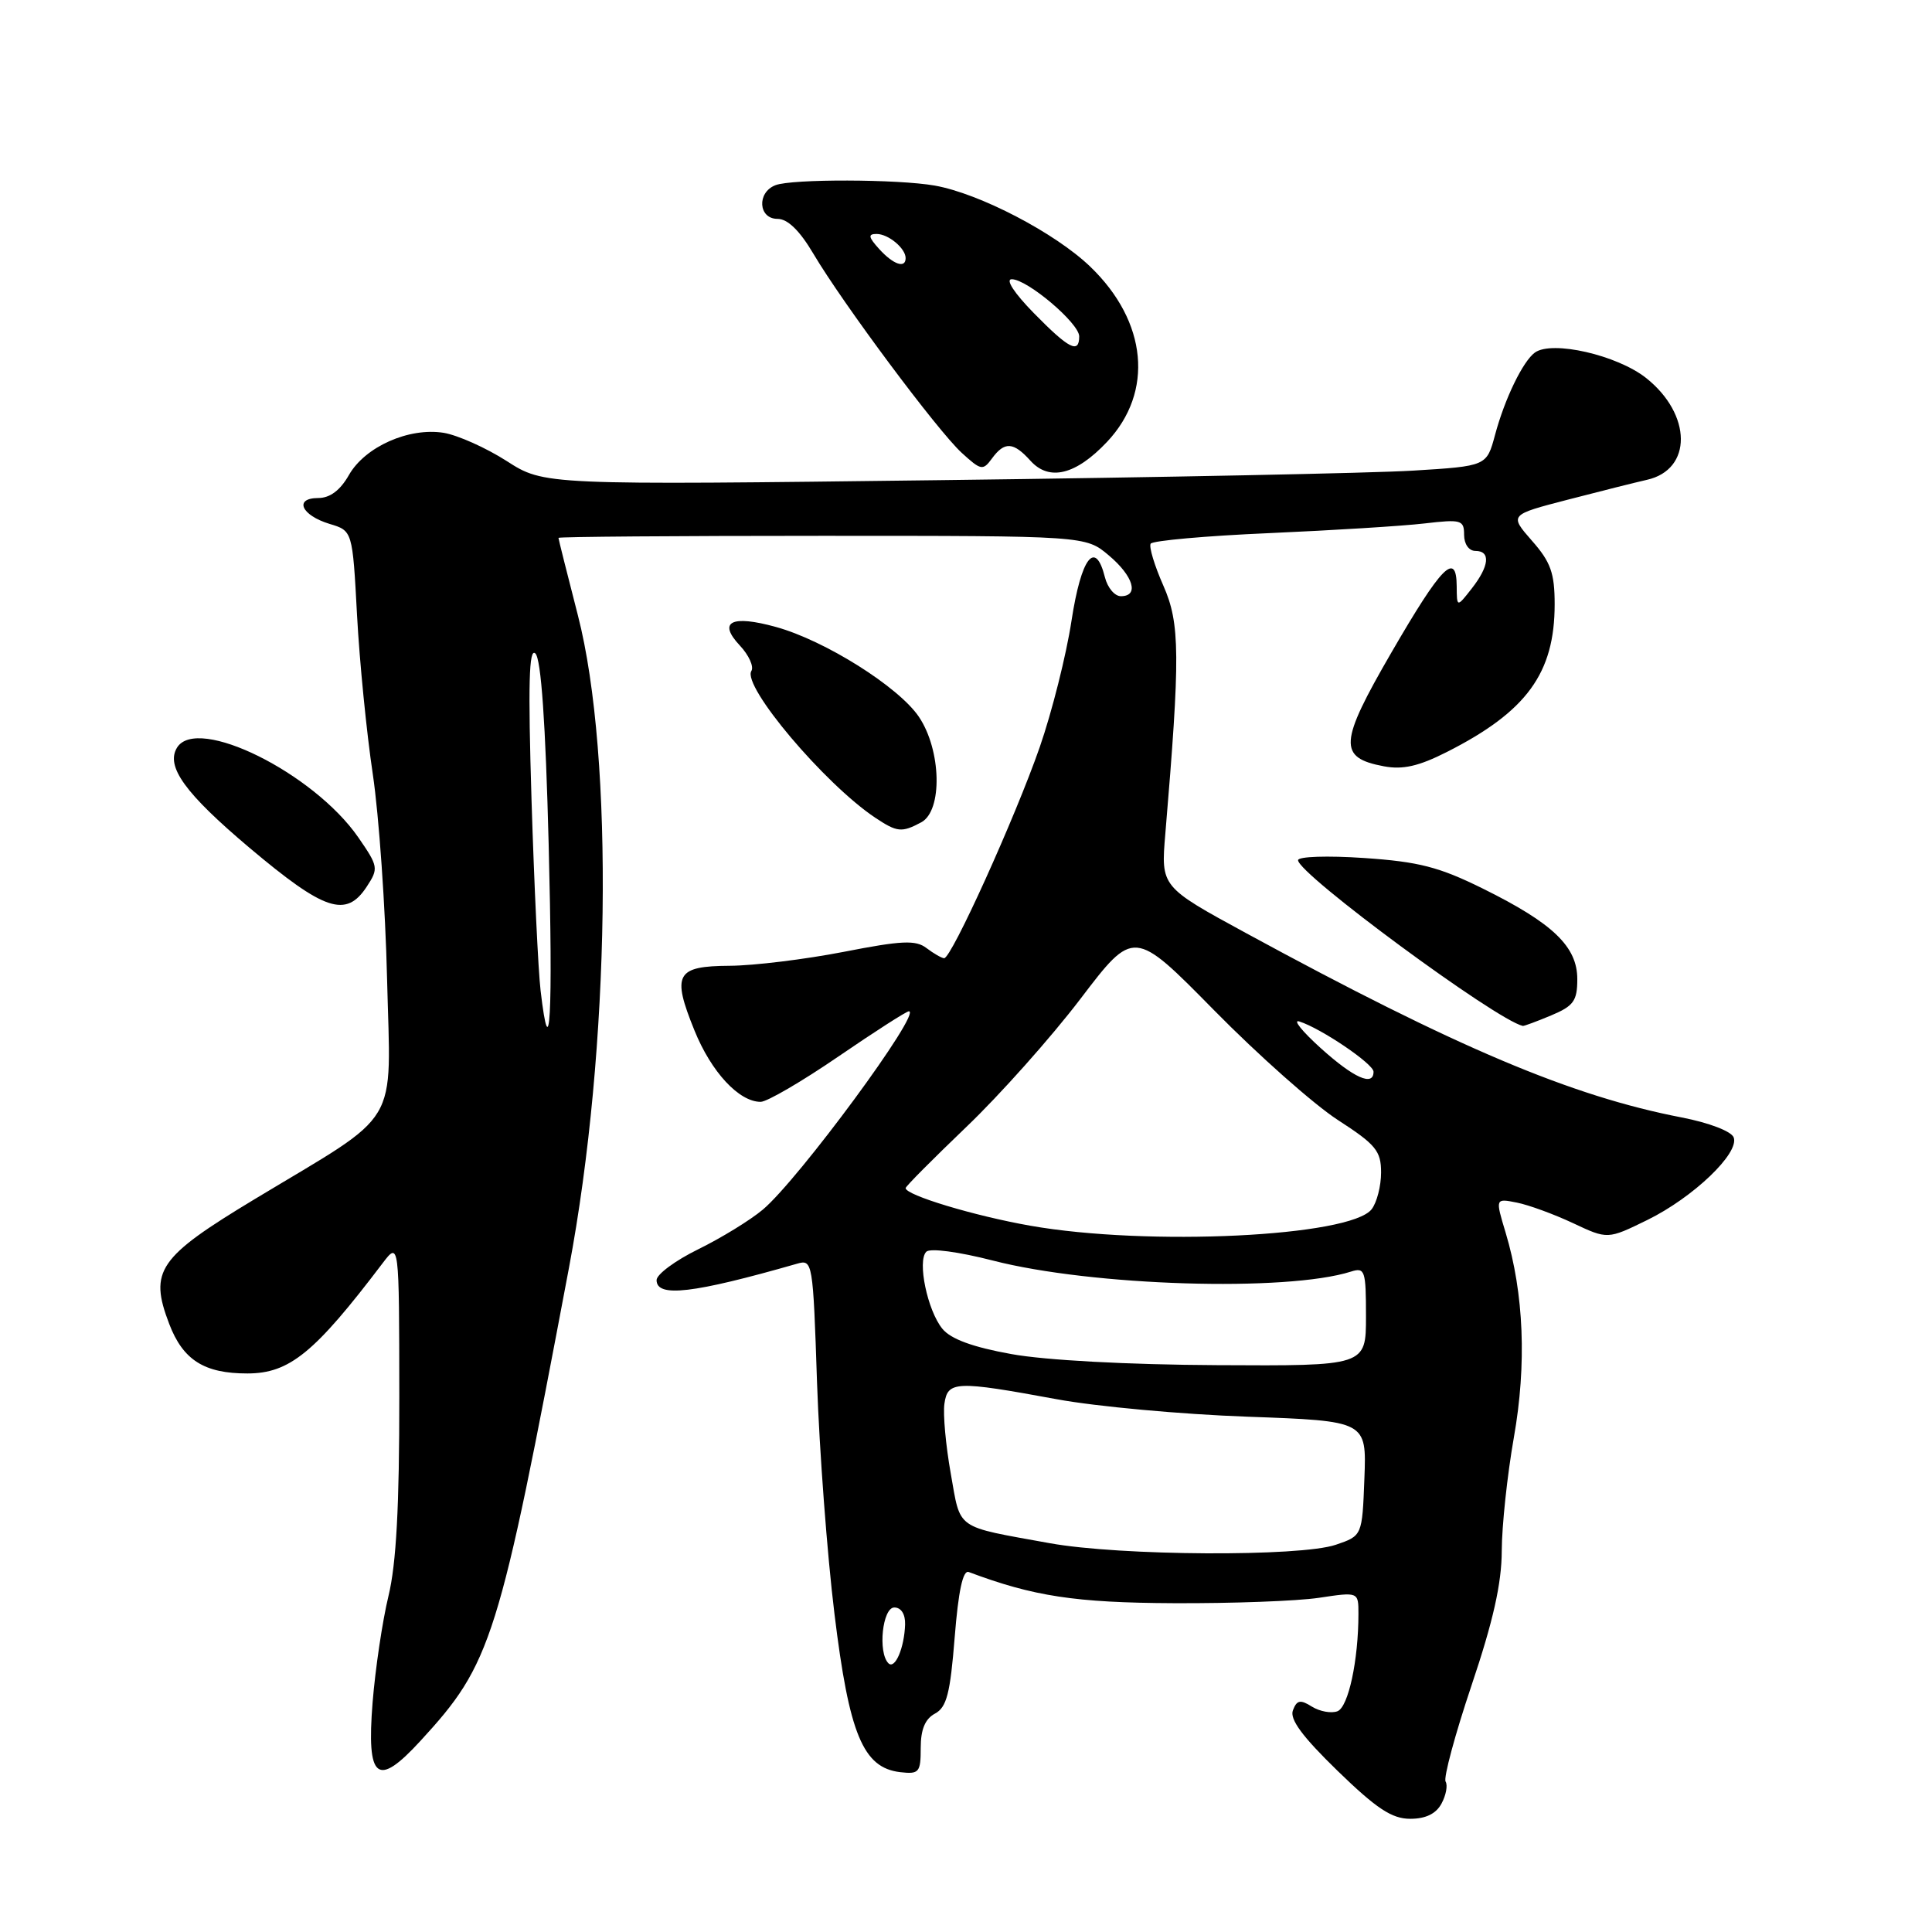 <?xml version="1.0" encoding="UTF-8" standalone="no"?>
<!DOCTYPE svg PUBLIC "-//W3C//DTD SVG 1.1//EN" "http://www.w3.org/Graphics/SVG/1.1/DTD/svg11.dtd" >
<svg xmlns="http://www.w3.org/2000/svg" xmlns:xlink="http://www.w3.org/1999/xlink" version="1.1" viewBox="0 0 256 256">
 <g >
 <path fill="currentColor"
d=" M 191.01 238.98 C 191.61 237.87 191.85 236.56 191.55 236.07 C 191.25 235.59 192.79 229.86 194.98 223.34 C 197.85 214.83 198.98 209.81 198.99 205.50 C 199.00 202.20 199.72 195.45 200.59 190.50 C 202.31 180.80 201.93 171.40 199.50 163.32 C 198.13 158.78 198.13 158.78 200.99 159.35 C 202.56 159.66 205.91 160.89 208.43 162.07 C 213.02 164.23 213.02 164.23 218.27 161.66 C 224.35 158.68 230.52 152.79 229.72 150.71 C 229.41 149.90 226.45 148.77 222.84 148.07 C 208.23 145.25 193.02 138.82 165.16 123.67 C 153.82 117.50 153.82 117.50 154.41 110.50 C 156.40 86.86 156.37 82.62 154.15 77.60 C 152.98 74.95 152.22 72.45 152.47 72.04 C 152.72 71.64 159.81 71.00 168.22 70.64 C 176.62 70.27 185.86 69.70 188.75 69.36 C 193.63 68.79 194.00 68.90 194.00 70.87 C 194.00 72.10 194.64 73.00 195.50 73.00 C 197.55 73.00 197.35 75.00 195.00 78.00 C 193.04 80.50 193.04 80.50 193.02 77.67 C 192.99 72.98 191.02 74.98 184.37 86.46 C 177.42 98.45 177.29 100.40 183.38 101.54 C 185.87 102.01 188.00 101.53 191.72 99.64 C 202.29 94.29 206.00 89.20 206.00 80.07 C 206.00 75.94 205.48 74.47 202.99 71.65 C 199.99 68.22 199.99 68.22 207.74 66.21 C 212.01 65.10 216.72 63.92 218.22 63.58 C 224.27 62.23 224.21 54.92 218.11 50.08 C 214.27 47.05 205.68 45.08 203.39 46.71 C 201.81 47.84 199.39 52.81 198.10 57.63 C 196.99 61.76 196.99 61.76 187.24 62.36 C 181.88 62.69 153.79 63.26 124.81 63.62 C 72.11 64.28 72.11 64.28 67.14 61.09 C 64.41 59.34 60.65 57.66 58.79 57.35 C 54.18 56.61 48.36 59.20 46.23 62.95 C 45.08 64.97 43.72 65.99 42.17 65.99 C 38.91 66.00 39.92 68.28 43.67 69.42 C 46.71 70.33 46.71 70.33 47.31 81.52 C 47.64 87.67 48.58 97.15 49.40 102.60 C 50.21 108.04 51.07 120.26 51.29 129.74 C 51.77 149.73 53.38 147.06 33.80 158.86 C 20.95 166.61 19.73 168.38 22.42 175.42 C 24.25 180.22 27.07 182.00 32.80 181.99 C 38.36 181.98 41.69 179.26 50.69 167.39 C 52.89 164.50 52.89 164.50 52.91 185.00 C 52.92 199.59 52.51 207.23 51.47 211.50 C 50.67 214.80 49.73 221.14 49.37 225.59 C 48.56 235.81 49.96 236.94 55.70 230.69 C 65.16 220.39 66.04 217.58 75.39 168.00 C 80.87 138.92 81.40 100.29 76.57 81.52 C 75.16 76.04 74.00 71.42 74.00 71.27 C 74.00 71.12 89.72 71.00 108.92 71.00 C 143.85 71.00 143.85 71.00 146.92 73.59 C 150.19 76.34 150.98 79.00 148.52 79.00 C 147.70 79.00 146.76 77.88 146.41 76.50 C 145.14 71.42 143.27 73.85 141.98 82.25 C 141.29 86.79 139.39 94.33 137.77 99.00 C 134.54 108.29 126.06 127.02 125.10 126.97 C 124.77 126.95 123.72 126.35 122.77 125.63 C 121.34 124.53 119.49 124.62 111.77 126.13 C 106.67 127.12 99.90 127.95 96.72 127.97 C 89.57 128.01 88.99 129.07 92.02 136.54 C 94.25 142.05 97.92 146.00 100.79 146.00 C 101.63 146.00 106.26 143.30 111.08 140.00 C 115.90 136.70 120.11 134.00 120.43 134.00 C 122.24 134.00 105.84 156.27 101.09 160.27 C 99.42 161.68 95.56 164.04 92.53 165.53 C 89.49 167.02 87.00 168.86 87.00 169.62 C 87.00 171.96 91.82 171.40 105.61 167.45 C 107.67 166.85 107.73 167.16 108.26 183.17 C 108.57 192.15 109.60 205.95 110.57 213.84 C 112.52 229.82 114.36 234.24 119.28 234.82 C 121.79 235.11 122.00 234.85 122.00 231.60 C 122.00 229.16 122.58 227.76 123.89 227.06 C 125.44 226.23 125.91 224.40 126.50 216.96 C 126.99 210.82 127.59 208.01 128.36 208.30 C 136.93 211.52 142.48 212.37 155.50 212.43 C 163.20 212.47 171.86 212.15 174.75 211.72 C 180.00 210.93 180.00 210.93 180.00 213.83 C 180.00 219.99 178.67 226.19 177.22 226.75 C 176.40 227.06 174.88 226.78 173.84 226.14 C 172.30 225.17 171.84 225.26 171.32 226.62 C 170.86 227.80 172.57 230.11 177.23 234.64 C 182.39 239.65 184.43 241.00 186.86 241.00 C 188.92 241.00 190.29 240.33 191.01 238.98 Z  M 205.53 134.55 C 208.51 133.30 209.00 132.63 209.00 129.74 C 209.00 125.43 205.78 122.34 196.50 117.75 C 190.70 114.88 188.00 114.18 180.75 113.69 C 175.90 113.36 172.00 113.49 172.00 113.98 C 172.00 115.80 198.23 135.14 201.78 135.94 C 201.94 135.97 203.62 135.35 205.53 134.55 Z  M 48.60 117.48 C 50.18 115.07 50.13 114.80 47.47 110.95 C 41.55 102.41 26.12 94.76 23.46 99.06 C 21.93 101.55 24.51 105.12 33.05 112.33 C 43.01 120.72 45.86 121.67 48.60 117.48 Z  M 122.07 108.96 C 124.92 107.44 124.74 99.39 121.75 94.97 C 119.06 91.00 109.31 84.87 102.83 83.08 C 96.91 81.44 95.07 82.38 98.03 85.53 C 99.23 86.81 99.92 88.33 99.56 88.91 C 98.32 90.91 109.24 103.85 115.97 108.35 C 118.87 110.28 119.48 110.35 122.07 108.96 Z  M 146.69 58.55 C 152.92 51.94 152.03 42.61 144.47 35.34 C 139.83 30.87 129.79 25.64 123.86 24.59 C 118.96 23.73 104.93 23.69 102.75 24.54 C 100.26 25.50 100.48 29.00 103.02 29.00 C 104.37 29.00 105.96 30.55 107.77 33.61 C 111.70 40.25 124.23 57.07 127.43 60.00 C 129.99 62.34 130.24 62.39 131.44 60.75 C 133.11 58.47 134.28 58.54 136.55 61.06 C 139.03 63.80 142.56 62.93 146.69 58.55 Z  M 117.72 220.39 C 116.30 218.96 116.93 213.00 118.50 213.00 C 119.41 213.00 119.97 213.89 119.93 215.25 C 119.83 218.36 118.59 221.25 117.72 220.39 Z  M 139.09 204.48 C 126.42 202.18 127.33 202.82 125.98 195.25 C 125.32 191.54 124.94 187.38 125.14 186.00 C 125.57 182.98 126.64 182.94 140.00 185.40 C 145.22 186.37 156.61 187.41 165.29 187.72 C 181.08 188.29 181.08 188.29 180.79 195.89 C 180.50 203.50 180.50 203.50 177.00 204.69 C 172.28 206.30 148.42 206.17 139.09 204.48 Z  M 134.00 179.42 C 128.89 178.50 125.98 177.43 124.87 176.07 C 122.89 173.65 121.52 167.08 122.74 165.86 C 123.24 165.36 127.00 165.86 131.56 167.03 C 144.67 170.41 170.47 171.21 179.02 168.49 C 180.86 167.91 181.00 168.34 181.00 174.43 C 181.00 181.00 181.00 181.00 161.25 180.89 C 149.44 180.83 138.49 180.24 134.00 179.42 Z  M 136.50 162.41 C 129.06 161.10 120.00 158.36 120.00 157.43 C 120.00 157.20 123.62 153.57 128.03 149.34 C 132.45 145.12 139.26 137.48 143.16 132.36 C 150.24 123.06 150.24 123.06 160.87 133.86 C 166.72 139.81 174.09 146.34 177.25 148.39 C 182.31 151.66 183.00 152.50 183.00 155.36 C 183.00 157.15 182.44 159.34 181.75 160.23 C 178.93 163.86 152.09 165.16 136.50 162.41 Z  M 175.00 138.88 C 172.53 136.65 171.25 135.06 172.17 135.35 C 175.04 136.26 182.00 140.97 182.00 142.01 C 182.00 144.01 179.39 142.84 175.00 138.88 Z  M 71.63 131.25 C 71.32 128.64 70.78 117.28 70.43 106.00 C 69.96 90.64 70.09 85.77 70.94 86.59 C 71.70 87.32 72.29 95.78 72.70 111.84 C 73.28 134.67 72.88 141.90 71.63 131.25 Z  M 137.00 41.50 C 134.40 38.85 133.19 37.00 134.06 37.00 C 136.12 37.00 143.00 42.83 143.00 44.57 C 143.00 46.93 141.64 46.23 137.00 41.50 Z  M 116.50 33.00 C 115.06 31.41 114.99 31.00 116.15 31.00 C 117.71 31.00 120.00 32.90 120.00 34.20 C 120.00 35.62 118.36 35.05 116.50 33.00 Z "/>
</g>
</svg>